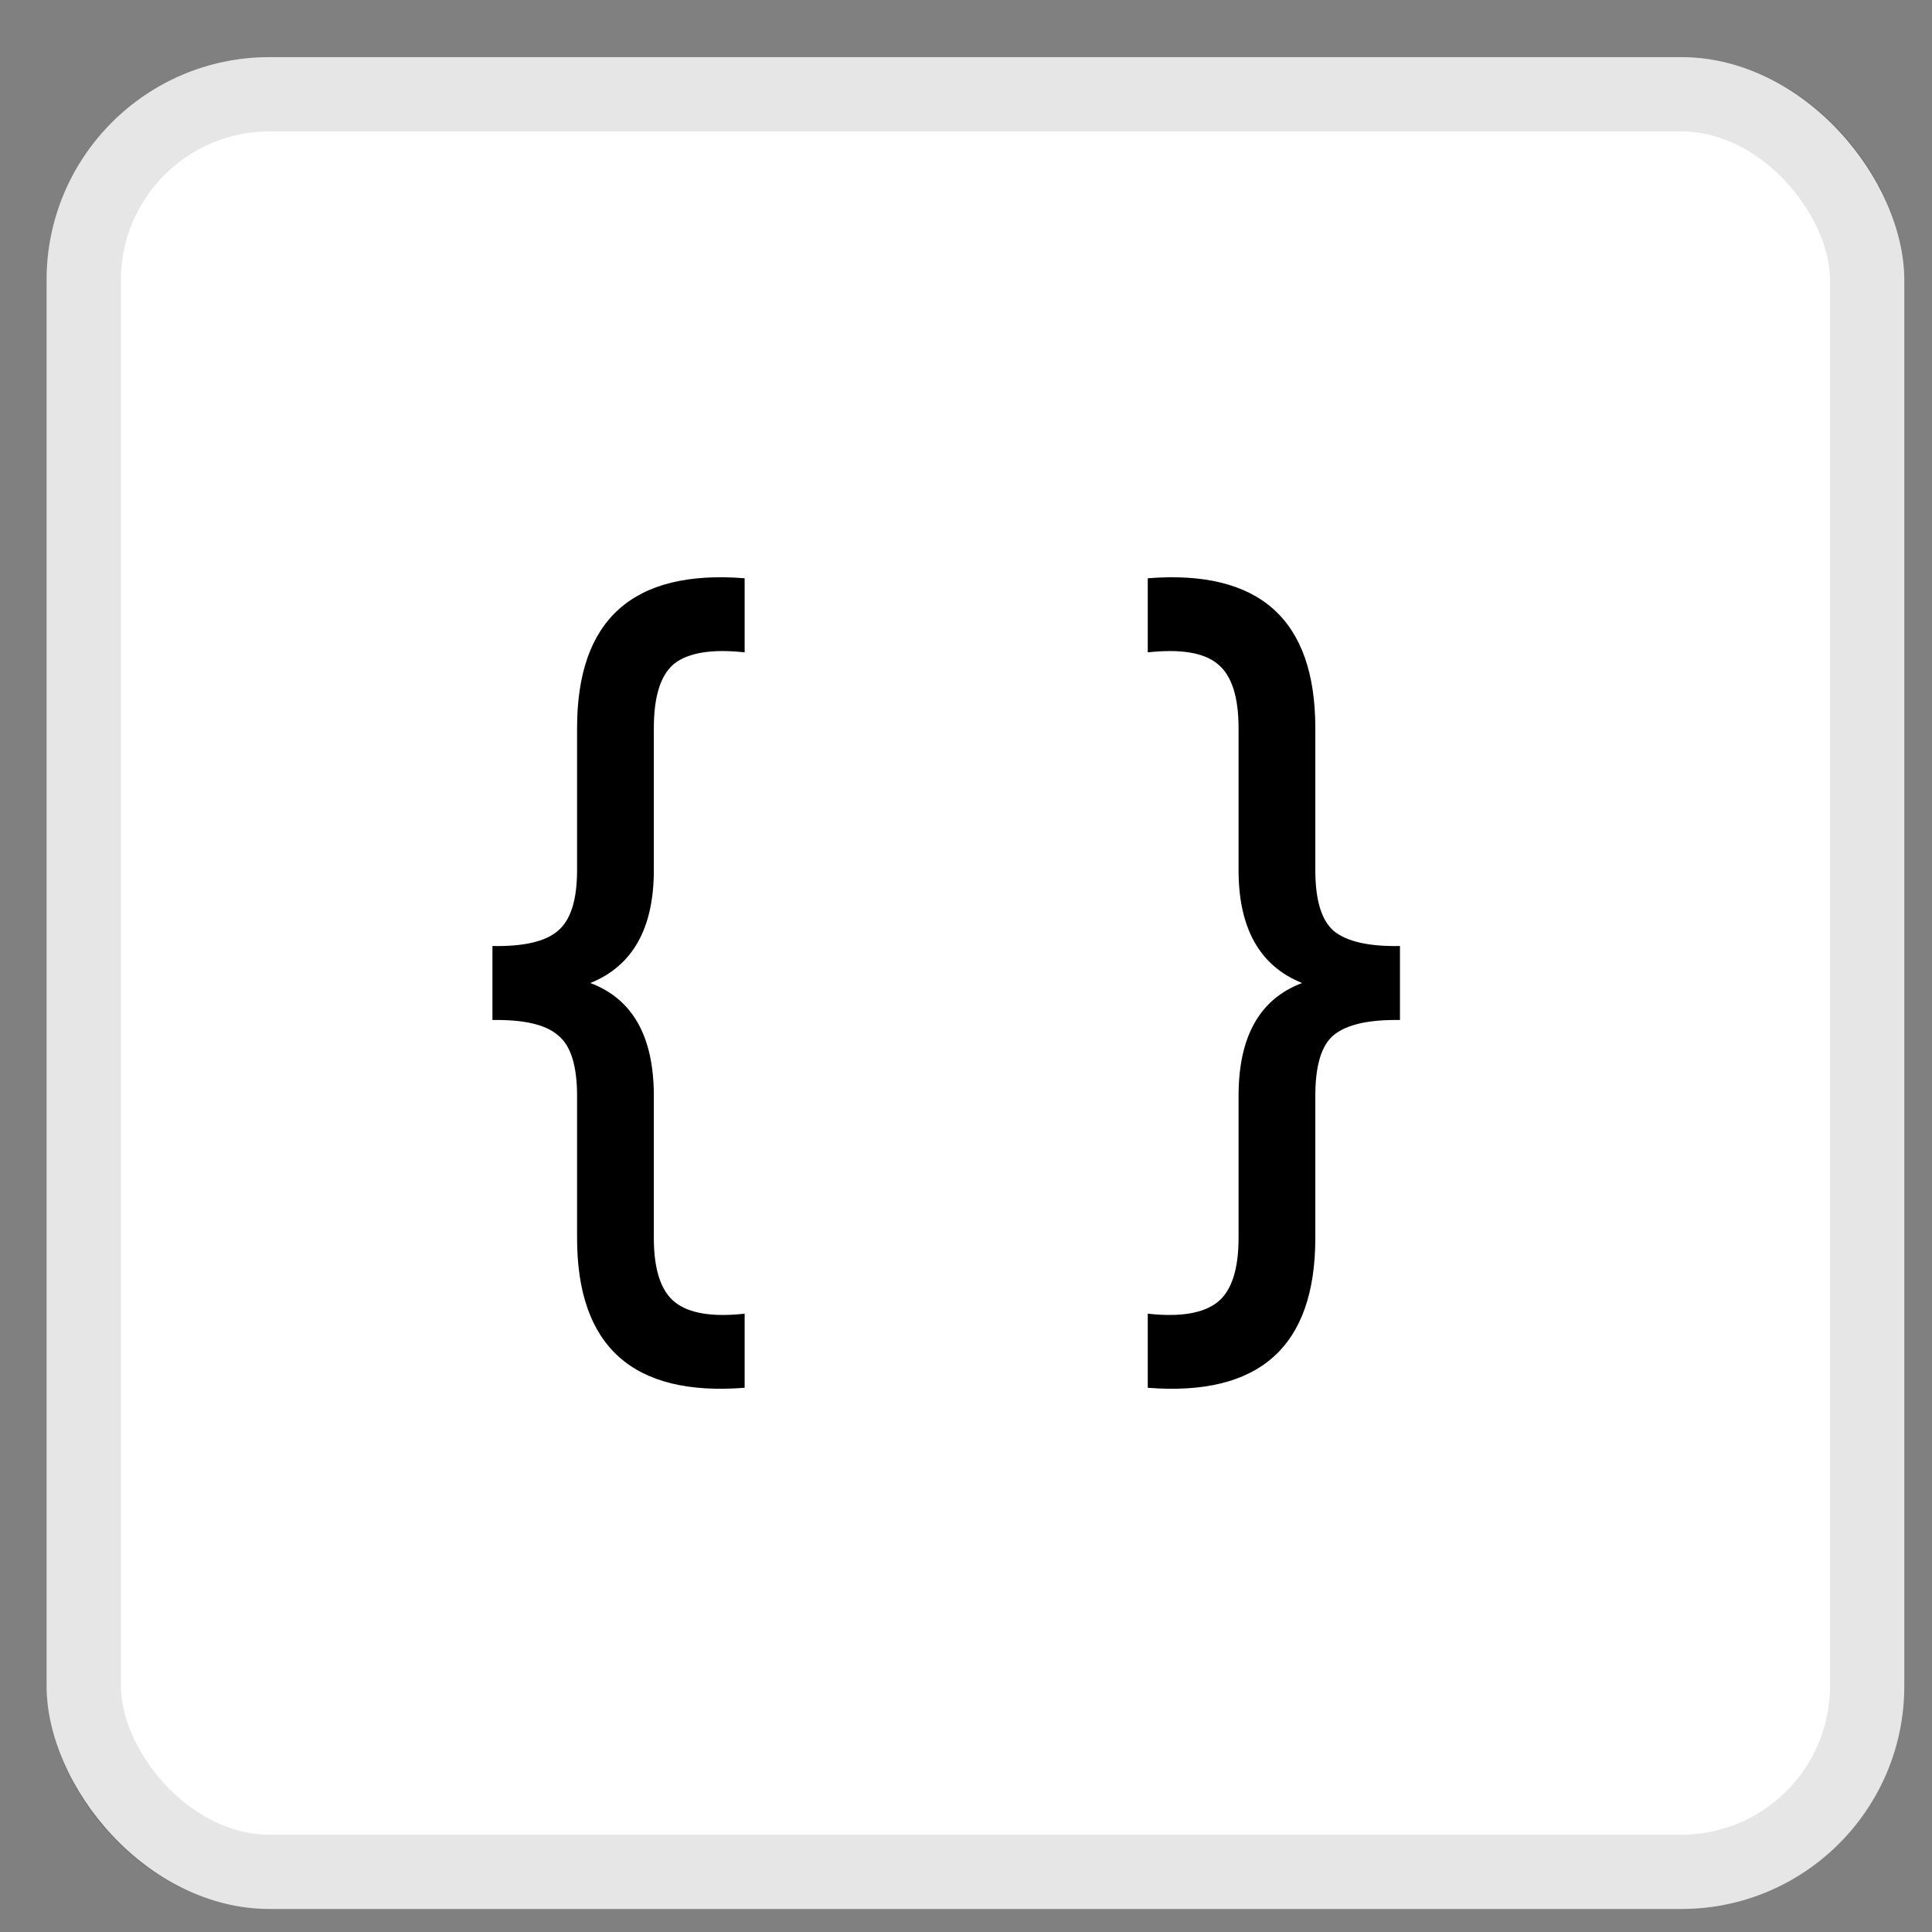 <svg width="26" height="26" viewBox="0 0 26 26" fill="none" xmlns="http://www.w3.org/2000/svg">
<rect x="0" y="0" width="26" height="26" fill="#808080" stroke="none"/>
<rect x="0.627" y="0.769" width="25" height="24.921" rx="3" fill="white"/>
<rect x="1.127" y="1.269" width="24" height="23.921" rx="2.5" stroke="black" stroke-opacity="0.1"/>
<path d="M10.021 17.679V18.676C8.518 18.795 7.766 18.122 7.766 16.659V14.748C7.766 14.337 7.679 14.064 7.505 13.929C7.339 13.787 7.046 13.72 6.627 13.727V12.731C7.046 12.739 7.339 12.671 7.505 12.529C7.679 12.386 7.766 12.114 7.766 11.71V9.799C7.766 8.336 8.518 7.663 10.021 7.782V8.779C9.578 8.731 9.262 8.783 9.072 8.933C8.89 9.083 8.799 9.372 8.799 9.799V11.71C8.799 12.493 8.514 13 7.944 13.229C8.514 13.443 8.799 13.949 8.799 14.748V16.659C8.799 17.086 8.894 17.375 9.084 17.525C9.273 17.675 9.586 17.727 10.021 17.679Z" fill="black"/>
<path d="M15.446 18.676V17.679C15.881 17.727 16.193 17.675 16.383 17.525C16.573 17.375 16.668 17.086 16.668 16.659V14.748C16.668 13.949 16.953 13.443 17.523 13.229C16.953 13 16.668 12.493 16.668 11.71V9.799C16.668 9.372 16.573 9.083 16.383 8.933C16.201 8.783 15.889 8.731 15.446 8.779V7.782C16.949 7.663 17.701 8.336 17.701 9.799V11.71C17.701 12.114 17.784 12.386 17.95 12.529C18.124 12.671 18.421 12.739 18.84 12.731V13.727C18.421 13.72 18.124 13.787 17.95 13.929C17.784 14.064 17.701 14.337 17.701 14.748V16.659C17.701 18.122 16.949 18.795 15.446 18.676Z" fill="black"/>
</svg>
